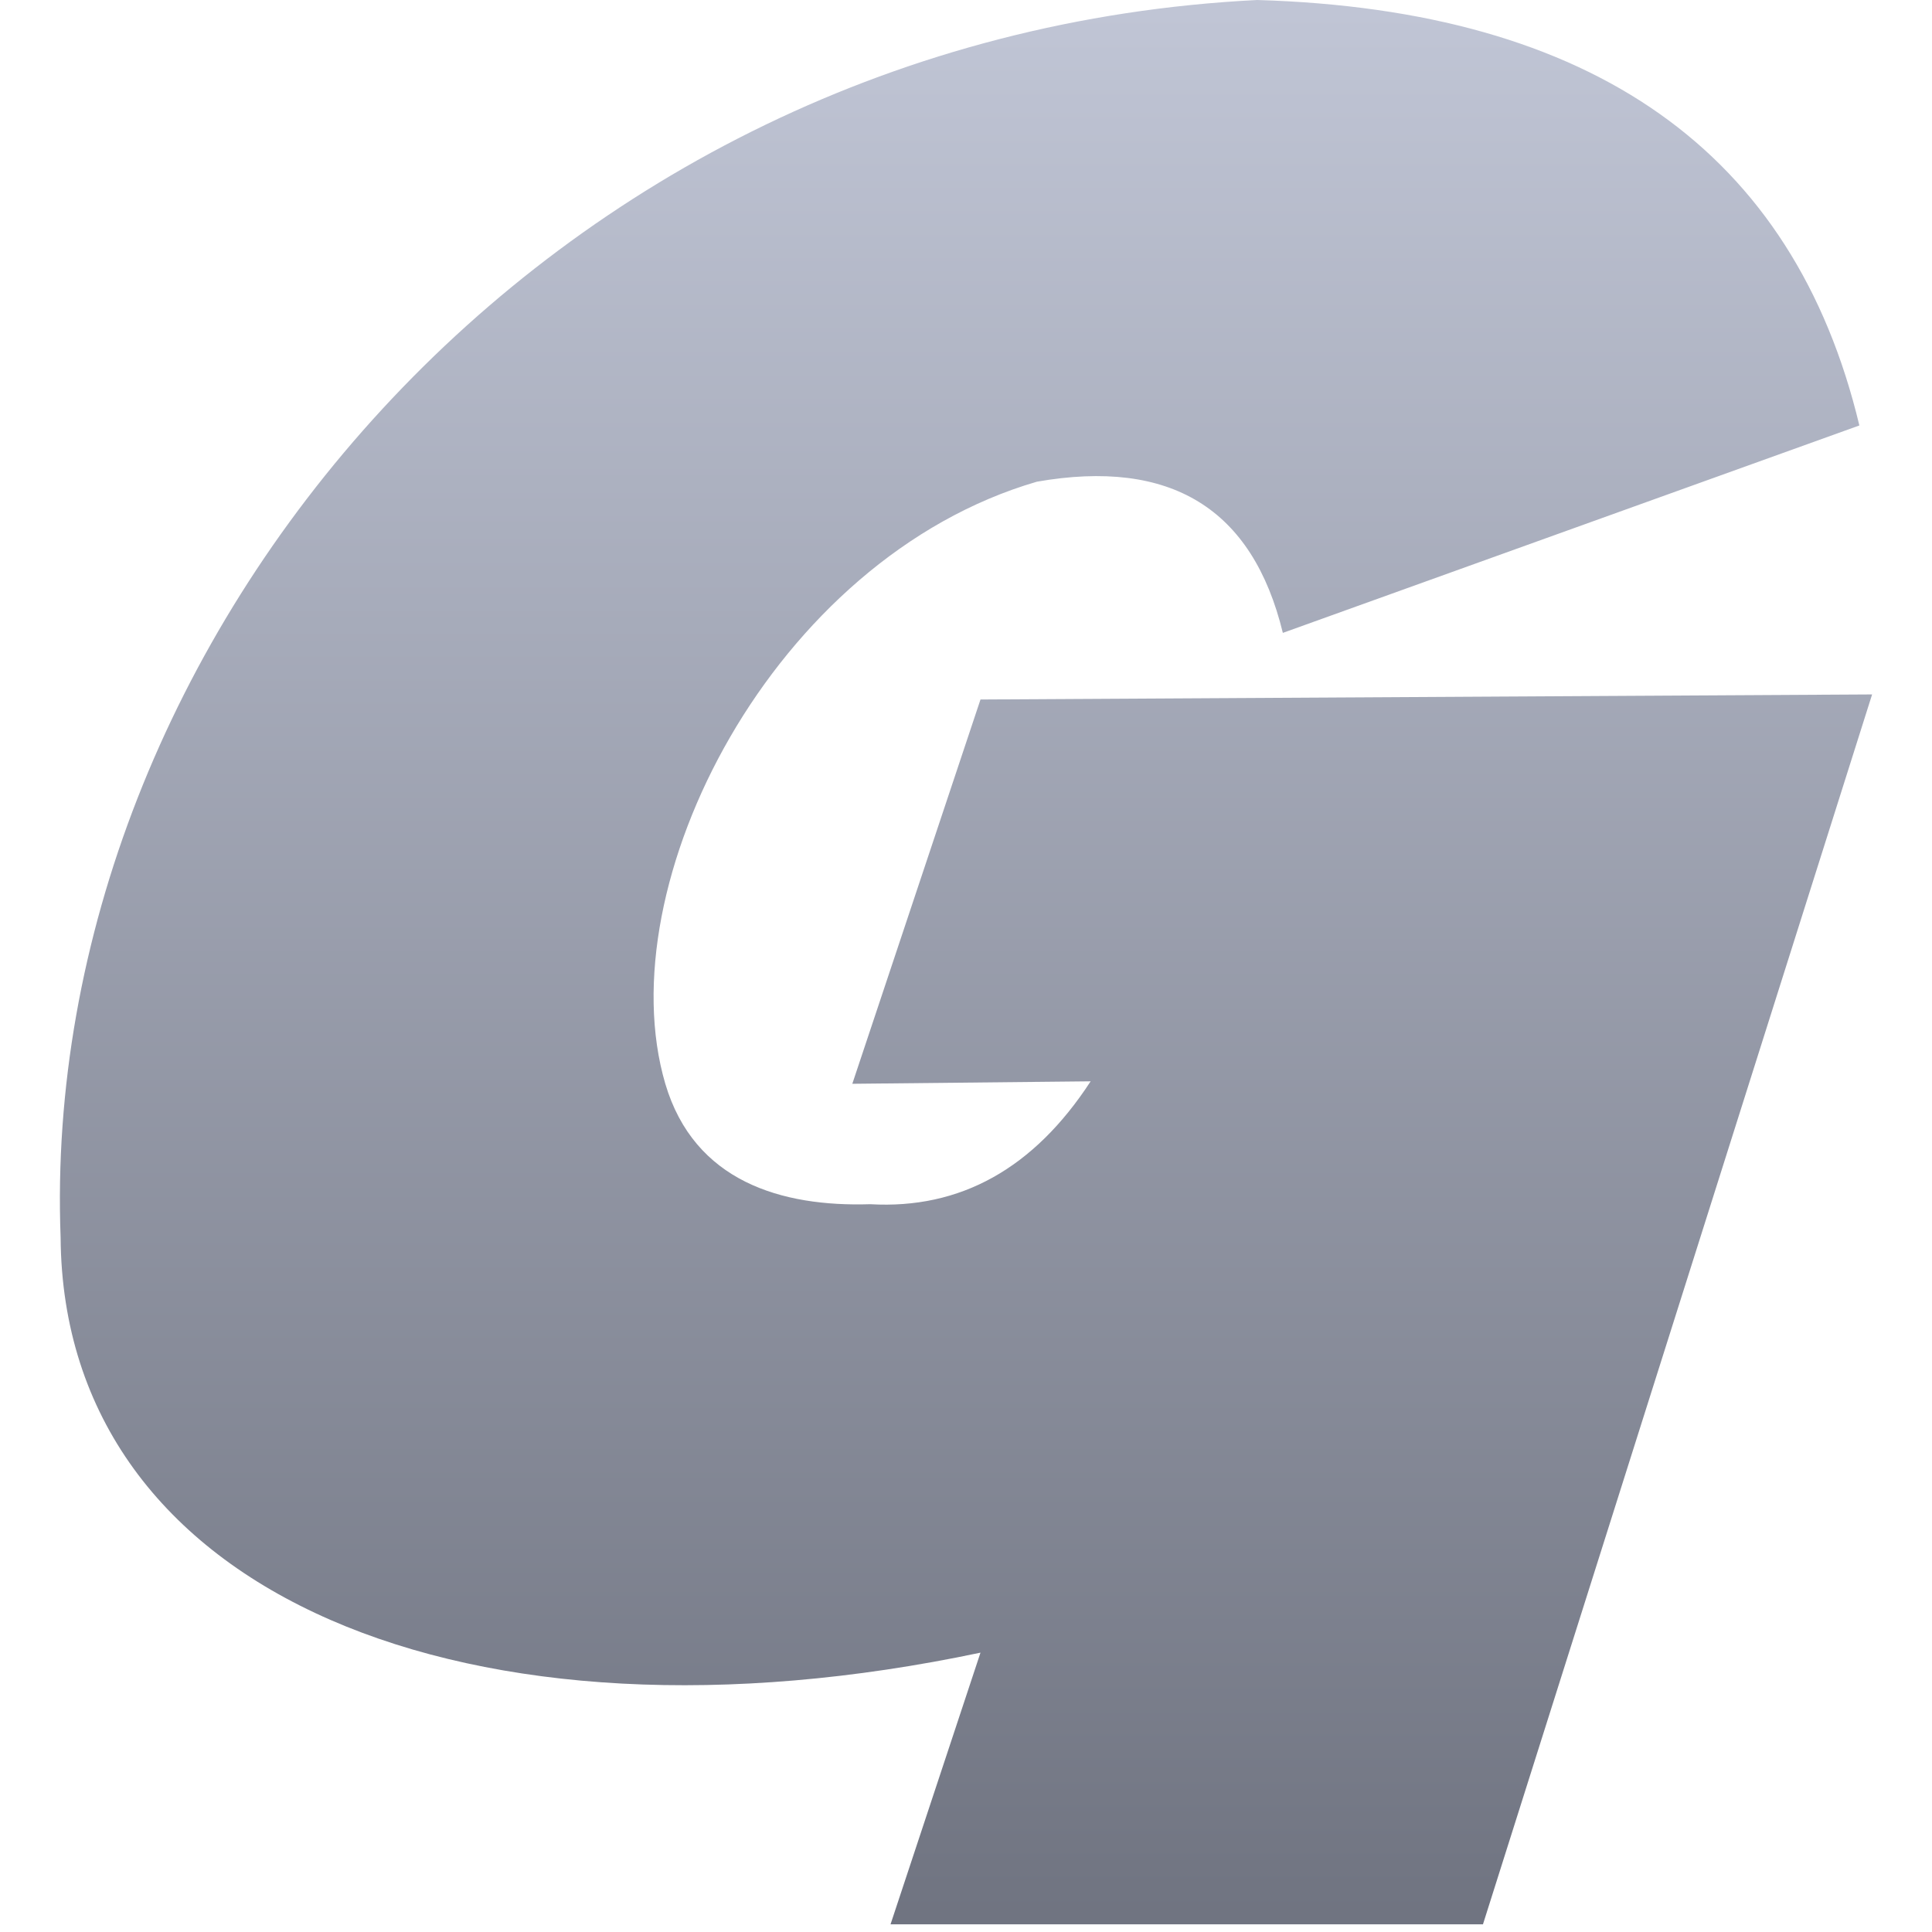 <svg xmlns="http://www.w3.org/2000/svg" xmlns:xlink="http://www.w3.org/1999/xlink" width="64" height="64" viewBox="0 0 64 64" version="1.1"><defs><linearGradient id="linear0" gradientUnits="userSpaceOnUse" x1="0" y1="0" x2="0" y2="1" gradientTransform="matrix(60.031,0,0,63.746,1.984,0)"><stop offset="0" style="stop-color:#c1c6d6;stop-opacity:1;"/><stop offset="1" style="stop-color:#6f7380;stop-opacity:1;"/></linearGradient></defs><g id="surface1"><path style=" stroke:none;fill-rule:nonzero;fill:url(#linear0);" d="M 36.129 35.82 L 28.234 35.902 L 32.48 23.172 L 62.016 23.004 L 49.125 63.746 L 29.5 63.746 L 32.48 54.746 C 15.59 58.312 2.094 52.867 2.008 40.996 C 1.266 21.27 17.965 1.188 41.645 0 C 52.766 0.328 59.422 5.027 61.594 14.094 L 42.496 20.965 C 41.492 16.844 38.785 15.18 34.348 15.957 C 25.605 18.504 20.102 29.309 22.039 35.902 C 23 39.141 25.891 39.984 28.828 39.891 C 31.809 40.062 34.246 38.711 36.129 35.82 Z M 36.129 35.82 "/></g></svg>
